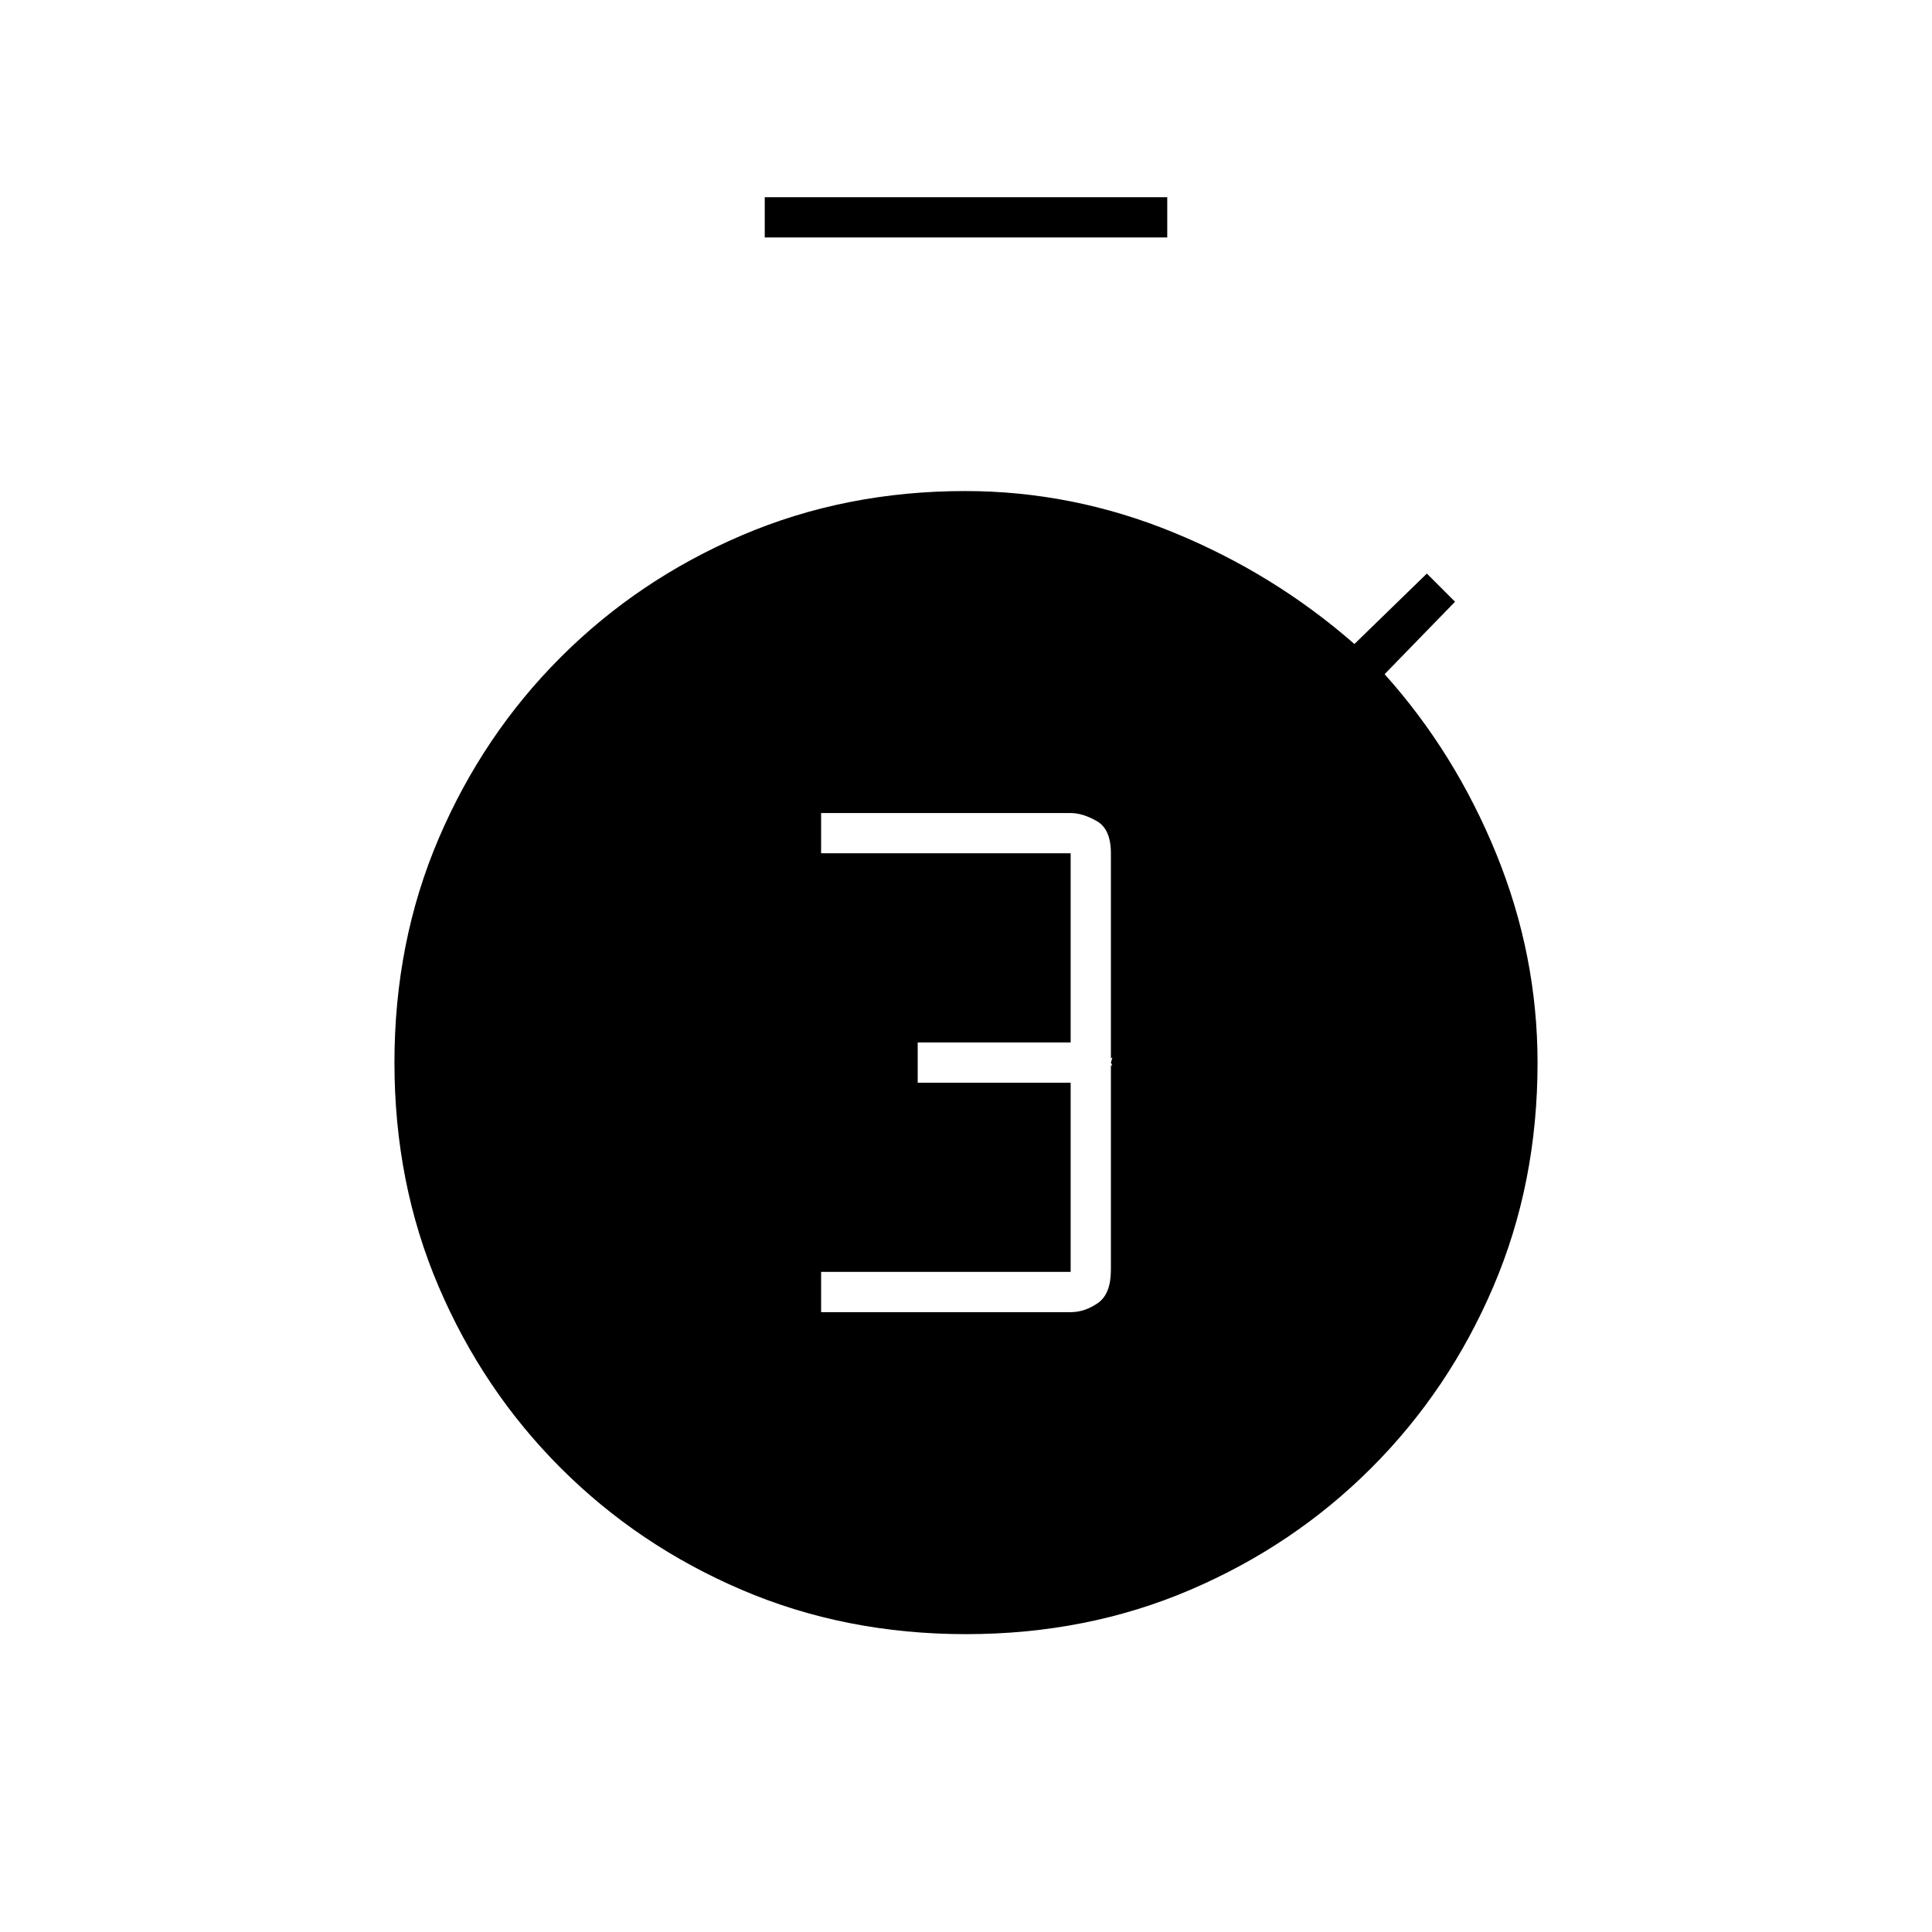 <svg xmlns="http://www.w3.org/2000/svg" height="20" viewBox="0 -960 960 960" width="20"><path d="M408-308h124q7 0 13.5-4.5T552-329v-101q0-1 .5-.5t-.5-1.5q1-3 .5-2.5l-.5.5v-102q0-12-7-16t-13-4H408v20h124v94h-76v20h76v94H408v20Zm-28-534v-20h200v20H380Zm100 694q-60 0-111.42-22.01-51.42-22-89.99-60.58-38.58-38.57-60.58-89.99Q196-372 196-432t22.01-111.42q22-51.42 60.58-89.99 38.57-38.58 89.99-60.58Q420-716 479.56-716q53.28 0 103.36 20.5T673-640l36-35 14 14-35 36q35 39 55.5 89.31T764-431.86q0 59.86-22.01 111.28-22 51.42-60.58 89.99-38.57 38.58-89.99 60.58Q540-148 480-148Z"/></svg>
